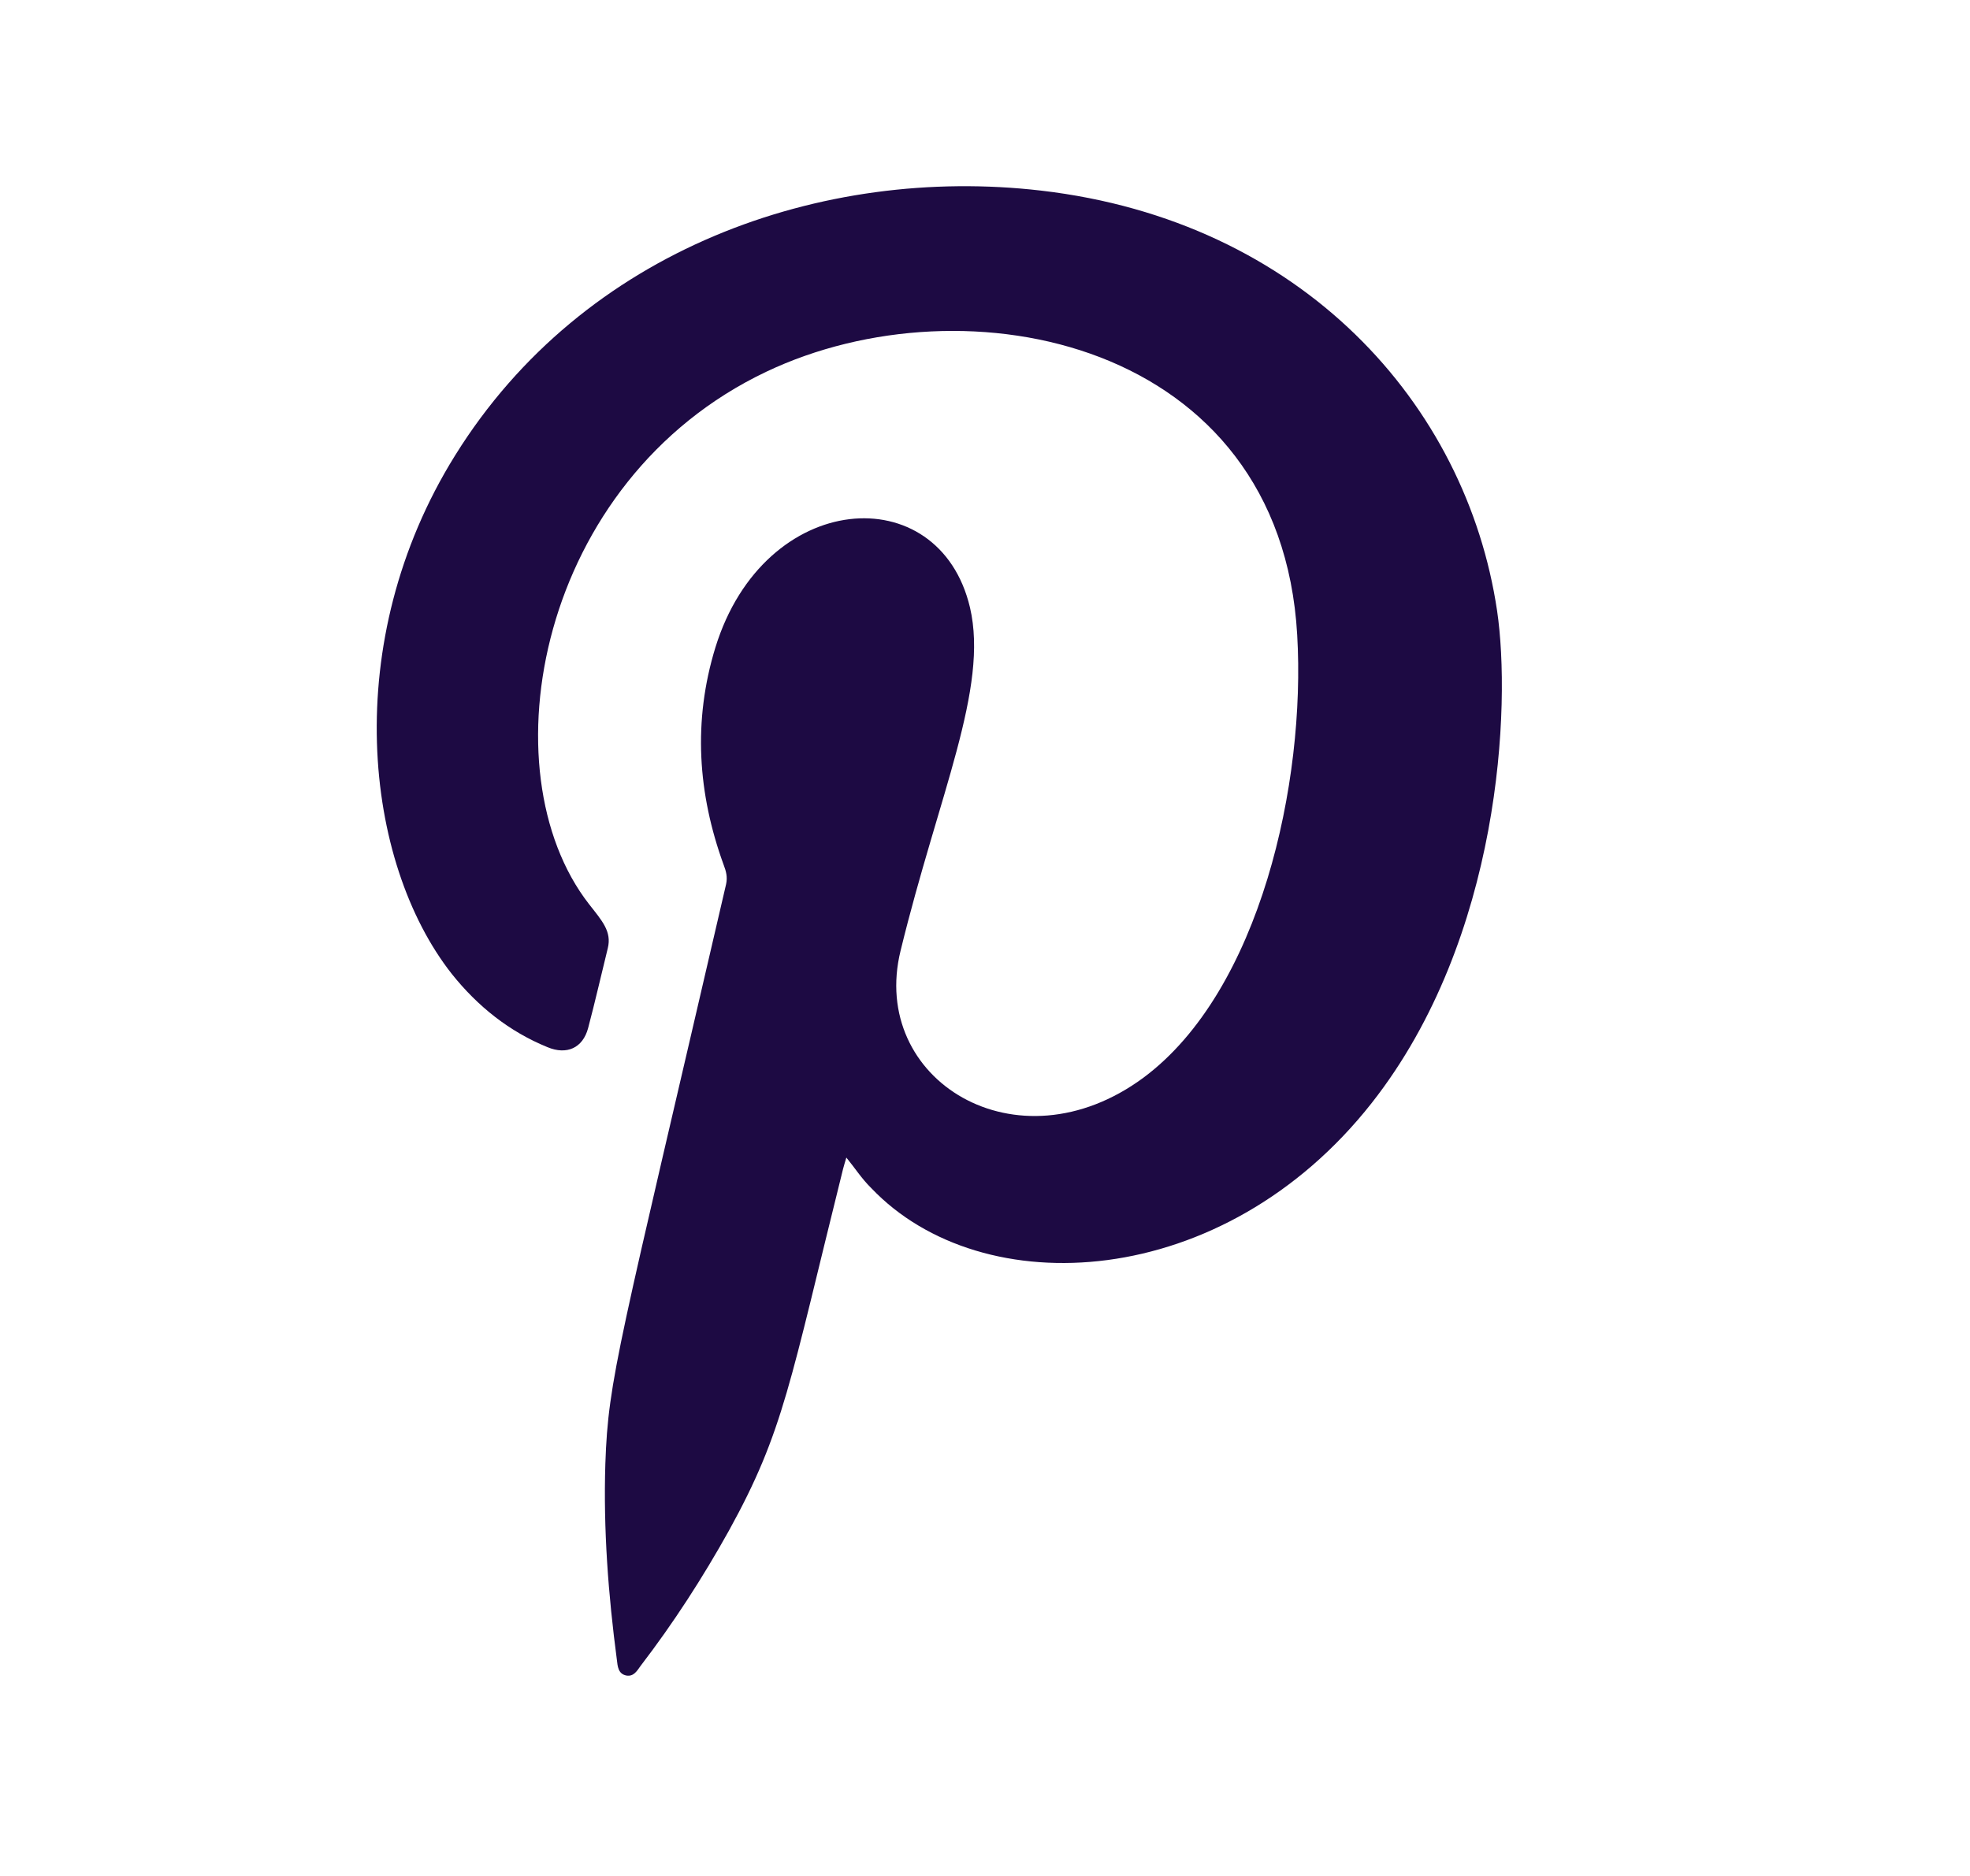 <svg width="21" height="20" viewBox="0 0 21 20" fill="none" xmlns="http://www.w3.org/2000/svg">
<path fill-rule="evenodd" clip-rule="evenodd" d="M9.022 12.341C9.009 12.386 8.996 12.426 8.987 12.462C8.418 14.747 8.357 15.255 7.77 16.319C7.49 16.822 7.18 17.302 6.829 17.76C6.79 17.814 6.755 17.877 6.676 17.863C6.589 17.845 6.584 17.765 6.576 17.697C6.484 17.001 6.431 16.305 6.453 15.605C6.484 14.694 6.593 14.379 7.74 9.427C7.757 9.35 7.74 9.288 7.714 9.22C7.438 8.461 7.385 7.689 7.626 6.903C8.147 5.215 10.011 5.085 10.34 6.477C10.541 7.339 10.007 8.466 9.6 10.136C9.263 11.51 10.839 12.489 12.191 11.488C13.434 10.563 13.92 8.34 13.828 6.769C13.649 3.63 10.296 2.952 8.169 3.963C5.731 5.121 5.175 8.219 6.278 9.638C6.418 9.817 6.523 9.93 6.479 10.109C6.409 10.392 6.344 10.68 6.269 10.962C6.212 11.173 6.042 11.25 5.836 11.164C5.429 10.998 5.092 10.729 4.816 10.383C3.88 9.193 3.613 6.845 4.851 4.856C6.221 2.651 8.768 1.762 11.097 2.032C13.876 2.355 15.631 4.304 15.959 6.513C16.108 7.519 16.003 10.002 14.624 11.757C13.04 13.773 10.471 13.908 9.289 12.668C9.184 12.565 9.114 12.453 9.022 12.341Z" fill="#1D0A43"/>
</svg>
